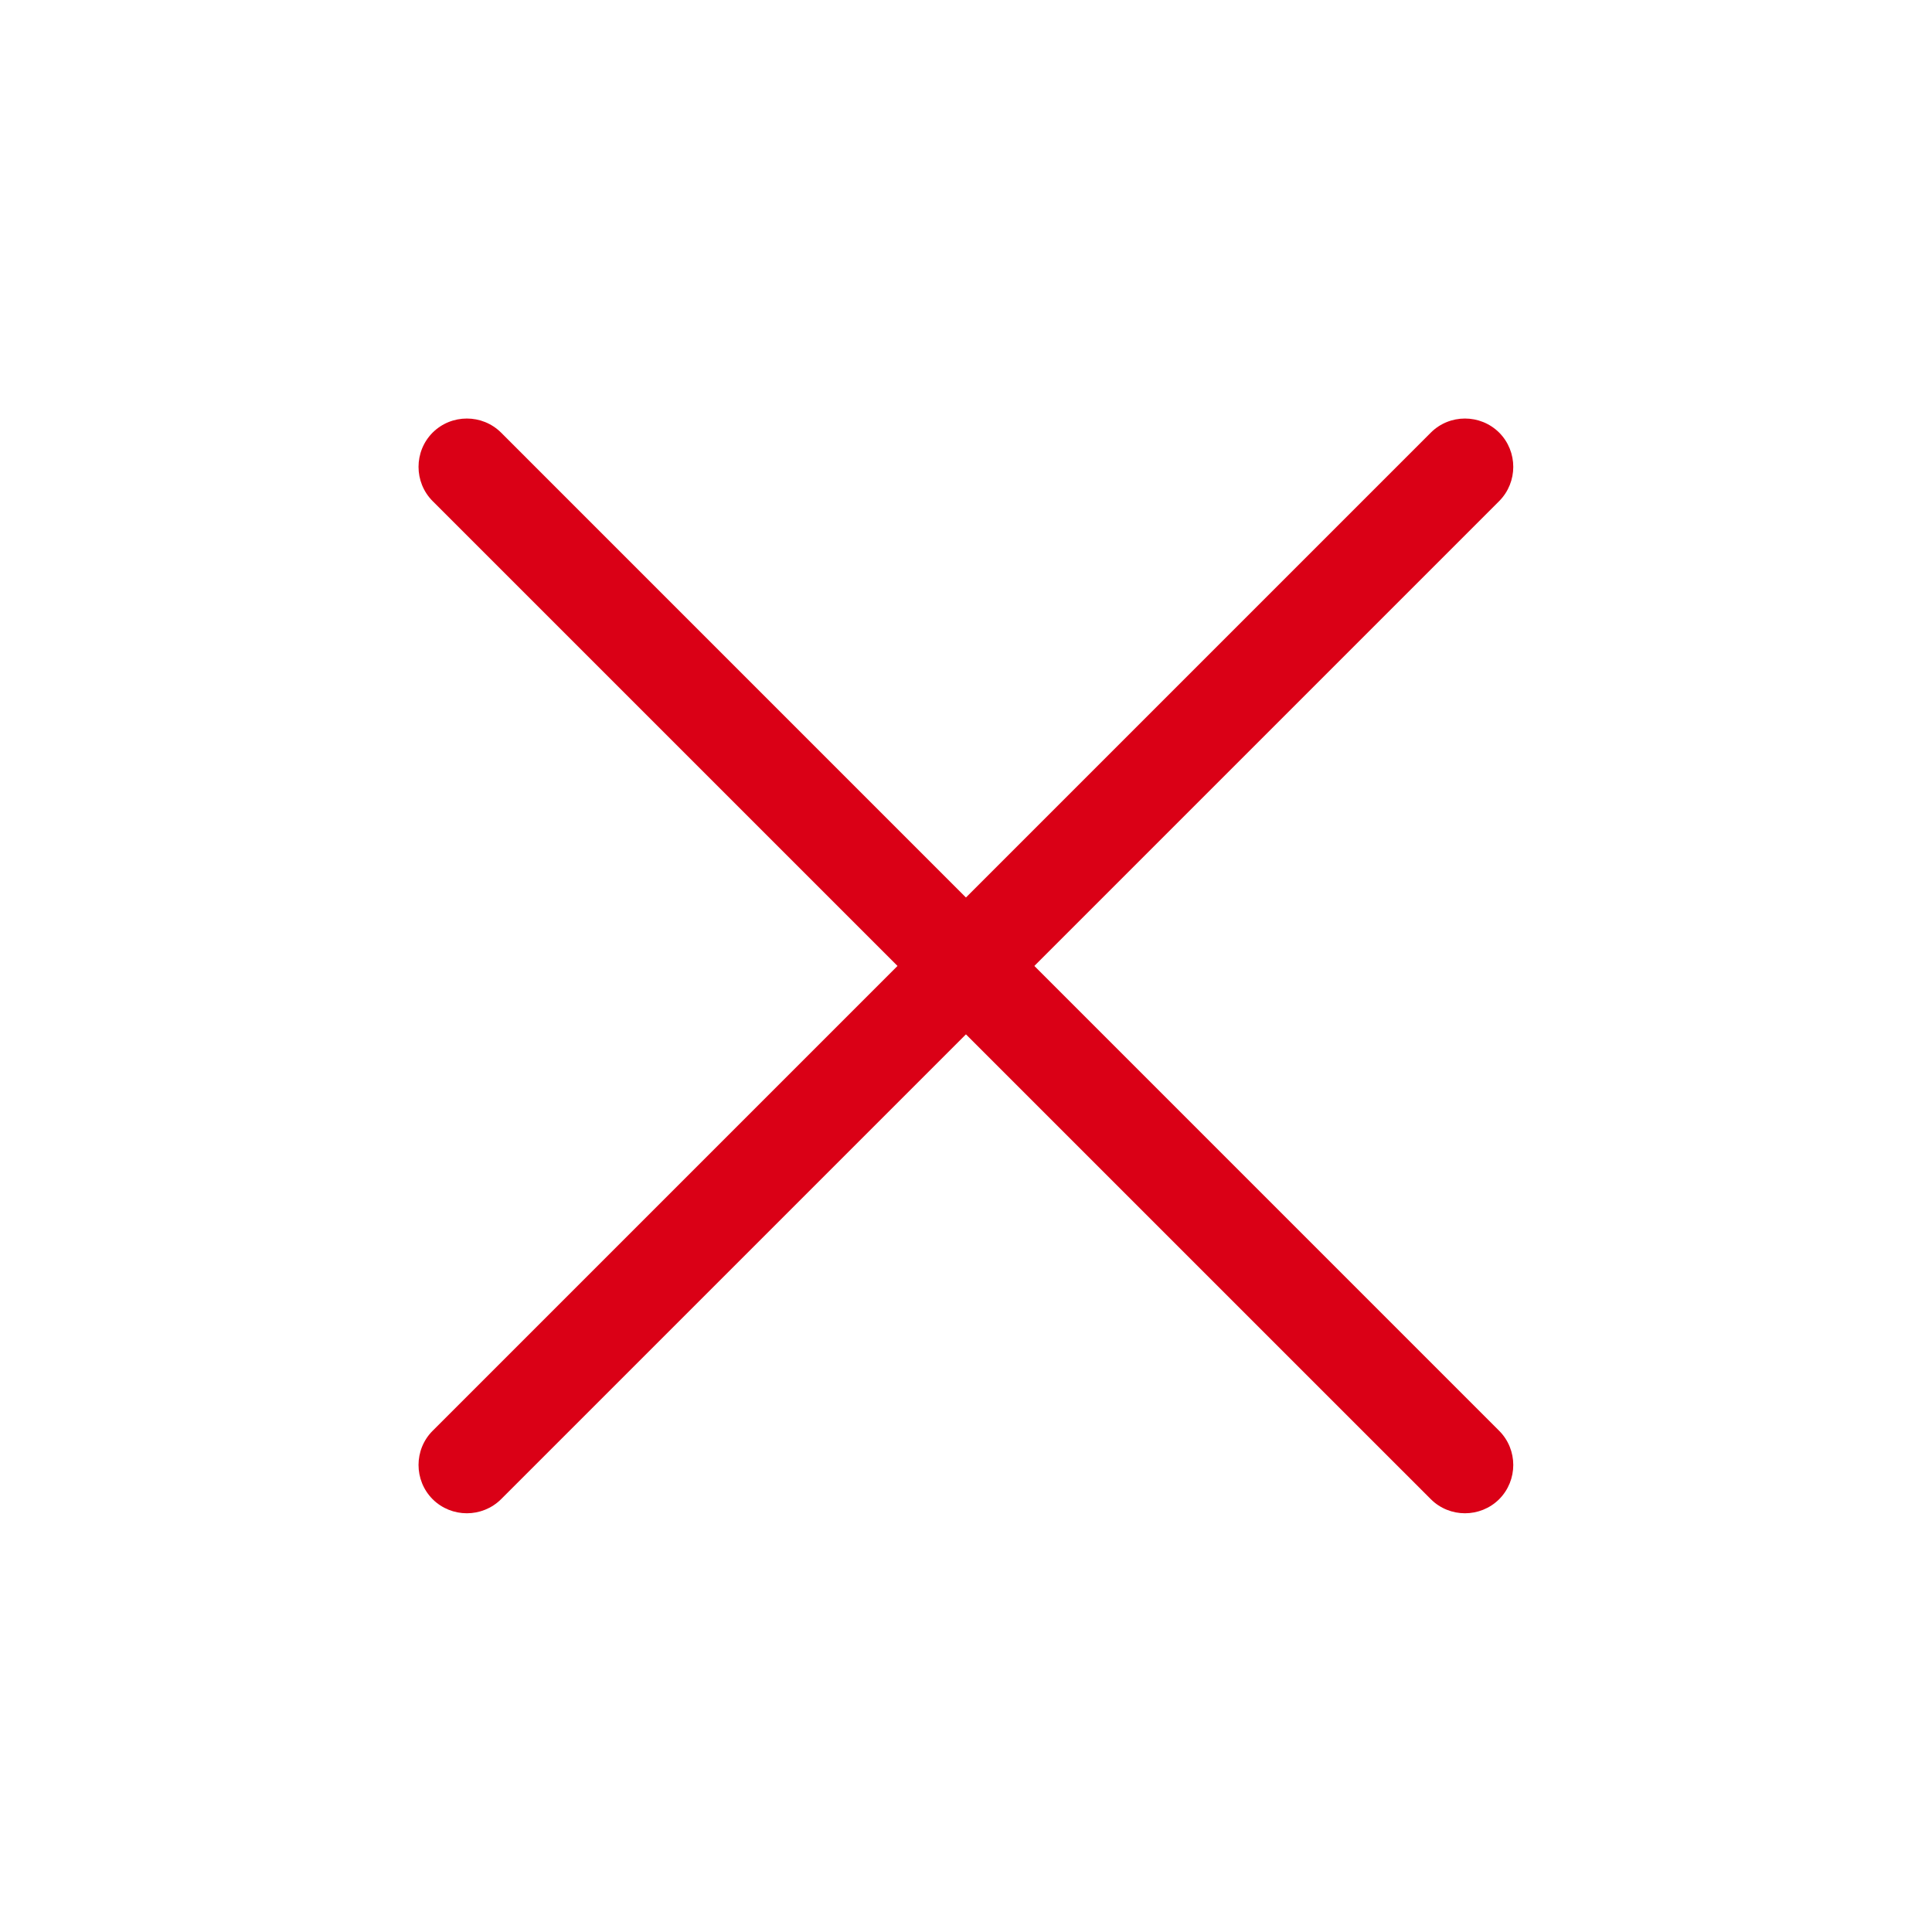 <?xml version='1.0' encoding='UTF-8' standalone='no'?>
<svg baseProfile="tiny" height="5.292mm" version="1.2" viewBox="0 0 60 60" width="5.292mm" xmlns="http://www.w3.org/2000/svg" xmlns:xlink="http://www.w3.org/1999/xlink">
    <style id="current-color-scheme" type="text/css">.ColorScheme-Text {color:#da0016;}</style>
    <title>Qt SVG Document</title>
    <desc>Auto-generated by Klassy window decoration</desc>
    <defs/>
    <g fill="none" fill-rule="evenodd" stroke="black" stroke-linecap="square" stroke-linejoin="bevel" stroke-width="1">
        <g fill="#da0016" fill-opacity="1" font-family="Noto Sans" font-size="40" font-style="normal" font-weight="400" stroke="none" transform="matrix(3.333,0,0,3.333,0,0)">
            <path d="M4.669,4.031 L13.969,13.332 C14.144,13.507 14.144,13.793 13.969,13.969 C13.793,14.144 13.507,14.144 13.332,13.969 L4.031,4.669 C3.856,4.493 3.856,4.207 4.031,4.031 C4.207,3.856 4.493,3.856 4.669,4.031 " fill-rule="nonzero" vector-effect="none"/>
            <path d="M13.969,4.669 L4.669,13.969 C4.493,14.144 4.207,14.144 4.031,13.969 C3.856,13.793 3.856,13.507 4.031,13.332 L13.332,4.031 C13.507,3.856 13.793,3.856 13.969,4.031 C14.144,4.207 14.144,4.493 13.969,4.669 " fill-rule="nonzero" vector-effect="none"/>
        </g>
    </g>
</svg>

